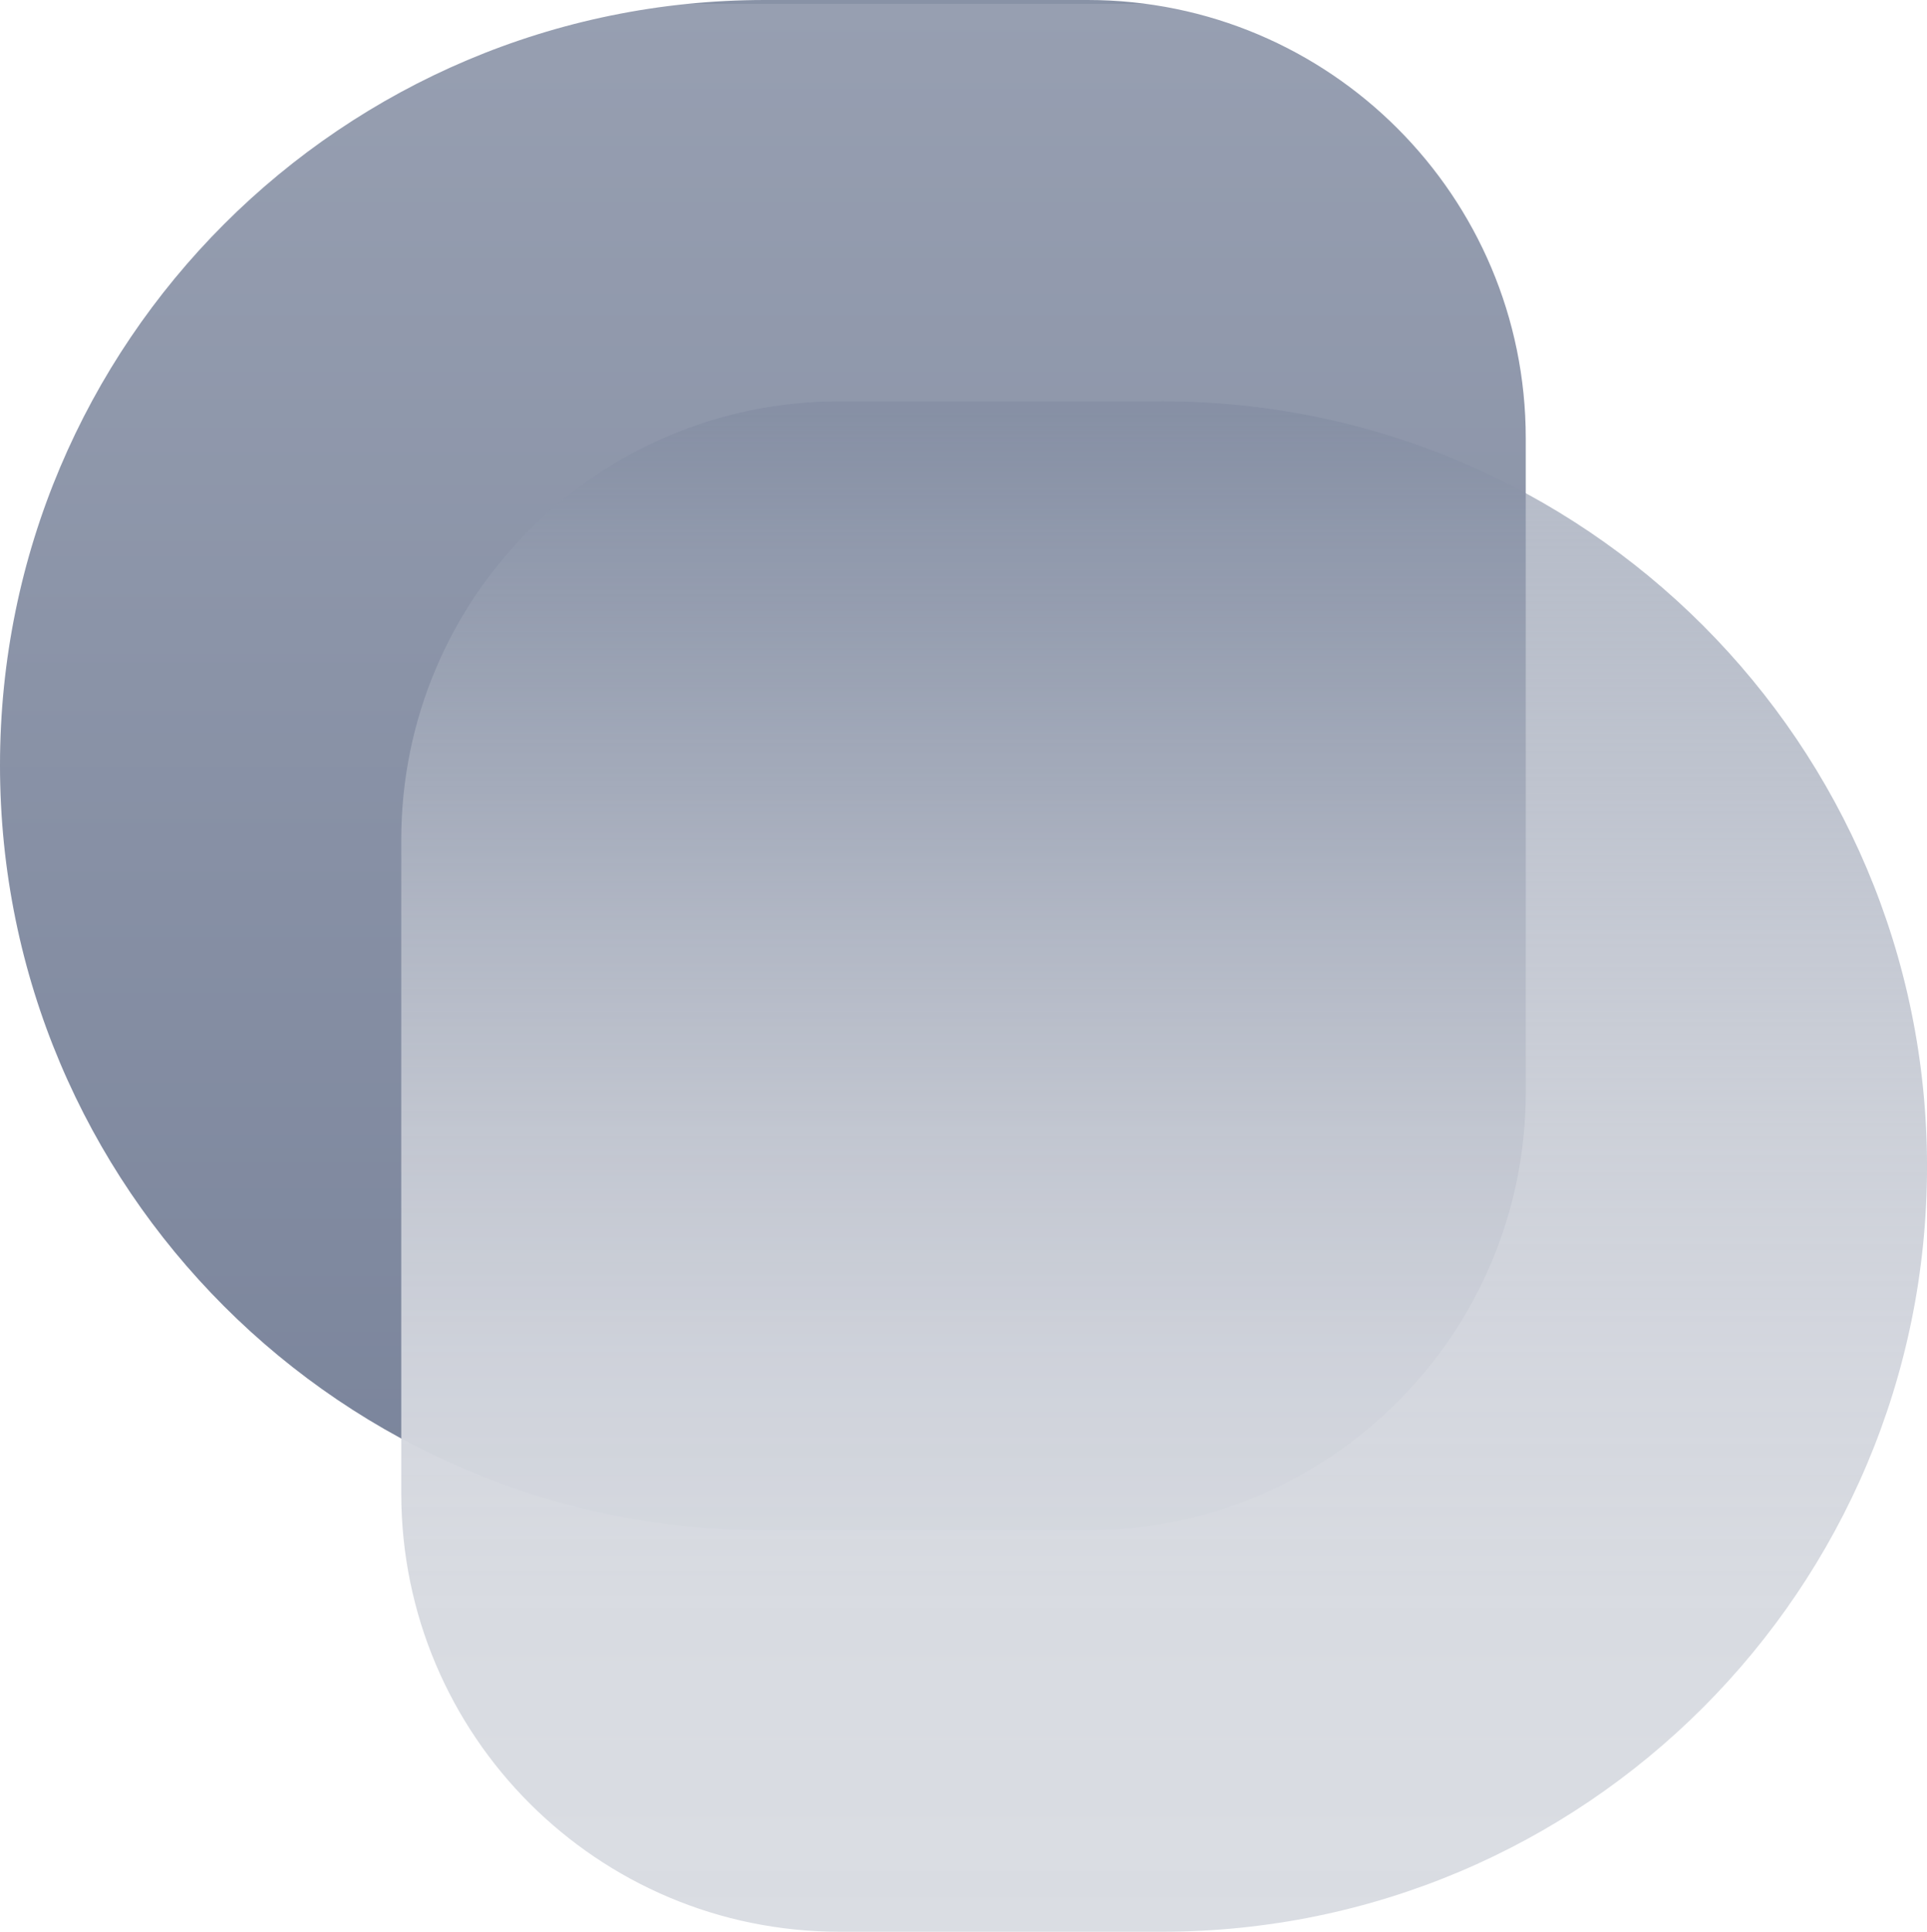 <?xml version="1.0" encoding="UTF-8"?>
<svg id="gray" xmlns="http://www.w3.org/2000/svg" xmlns:xlink="http://www.w3.org/1999/xlink" viewBox="0 0 798.19 800">
  <defs>
    <style>
      .cls-1 {
        fill: url(#linear-gradient);
      }

      .cls-1, .cls-2 {
        fill-rule: evenodd;
        stroke-width: 0px;
      }

      .cls-2 {
        fill: url(#linear-gradient-2);
      }
    </style>
    <linearGradient id="linear-gradient" x1="315.99" y1="1.71" x2="315.99" y2="633.7" gradientUnits="userSpaceOnUse">
      <stop offset="0" stop-color="#8892a6"/>
      <stop offset="0" stop-color="#979fb1"/>
      <stop offset="1" stop-color="#7a849b"/>
    </linearGradient>
    <linearGradient id="linear-gradient-2" x1="482.2" y1="170.32" x2="482.2" y2="802.31" gradientUnits="userSpaceOnUse">
      <stop offset="0" stop-color="#808aa0" stop-opacity=".56"/>
      <stop offset=".08" stop-color="#919aad" stop-opacity=".65"/>
      <stop offset=".21" stop-color="#a7aebd" stop-opacity=".75"/>
      <stop offset=".34" stop-color="#babfcb" stop-opacity=".84"/>
      <stop offset=".47" stop-color="#c8ccd5" stop-opacity=".91"/>
      <stop offset=".62" stop-color="#d2d5dd" stop-opacity=".96"/>
      <stop offset=".78" stop-color="#d8dbe1" stop-opacity=".99"/>
      <stop offset="1" stop-color="#dadde3"/>
    </linearGradient>
  </defs>
  <g id="back-left">
    <path class="cls-1" d="m450.49,0h-133.59C141.88,0,0,141.88,0,316.9s141.88,316.9,316.9,316.9h133.59c100.24,0,181.5-81.26,181.5-181.5V181.5C631.99,81.26,550.73,0,450.49,0Z"/>
  </g>
  <g id="front-right">
    <path class="cls-2" d="m481.3,166.21h-133.59c-100.24,0-181.5,81.26-181.5,181.5v270.79c0,100.24,81.26,181.5,181.5,181.5h133.59c175.02,0,316.9-141.88,316.9-316.9s-141.88-316.9-316.9-316.9Z"/>
  </g>
</svg>